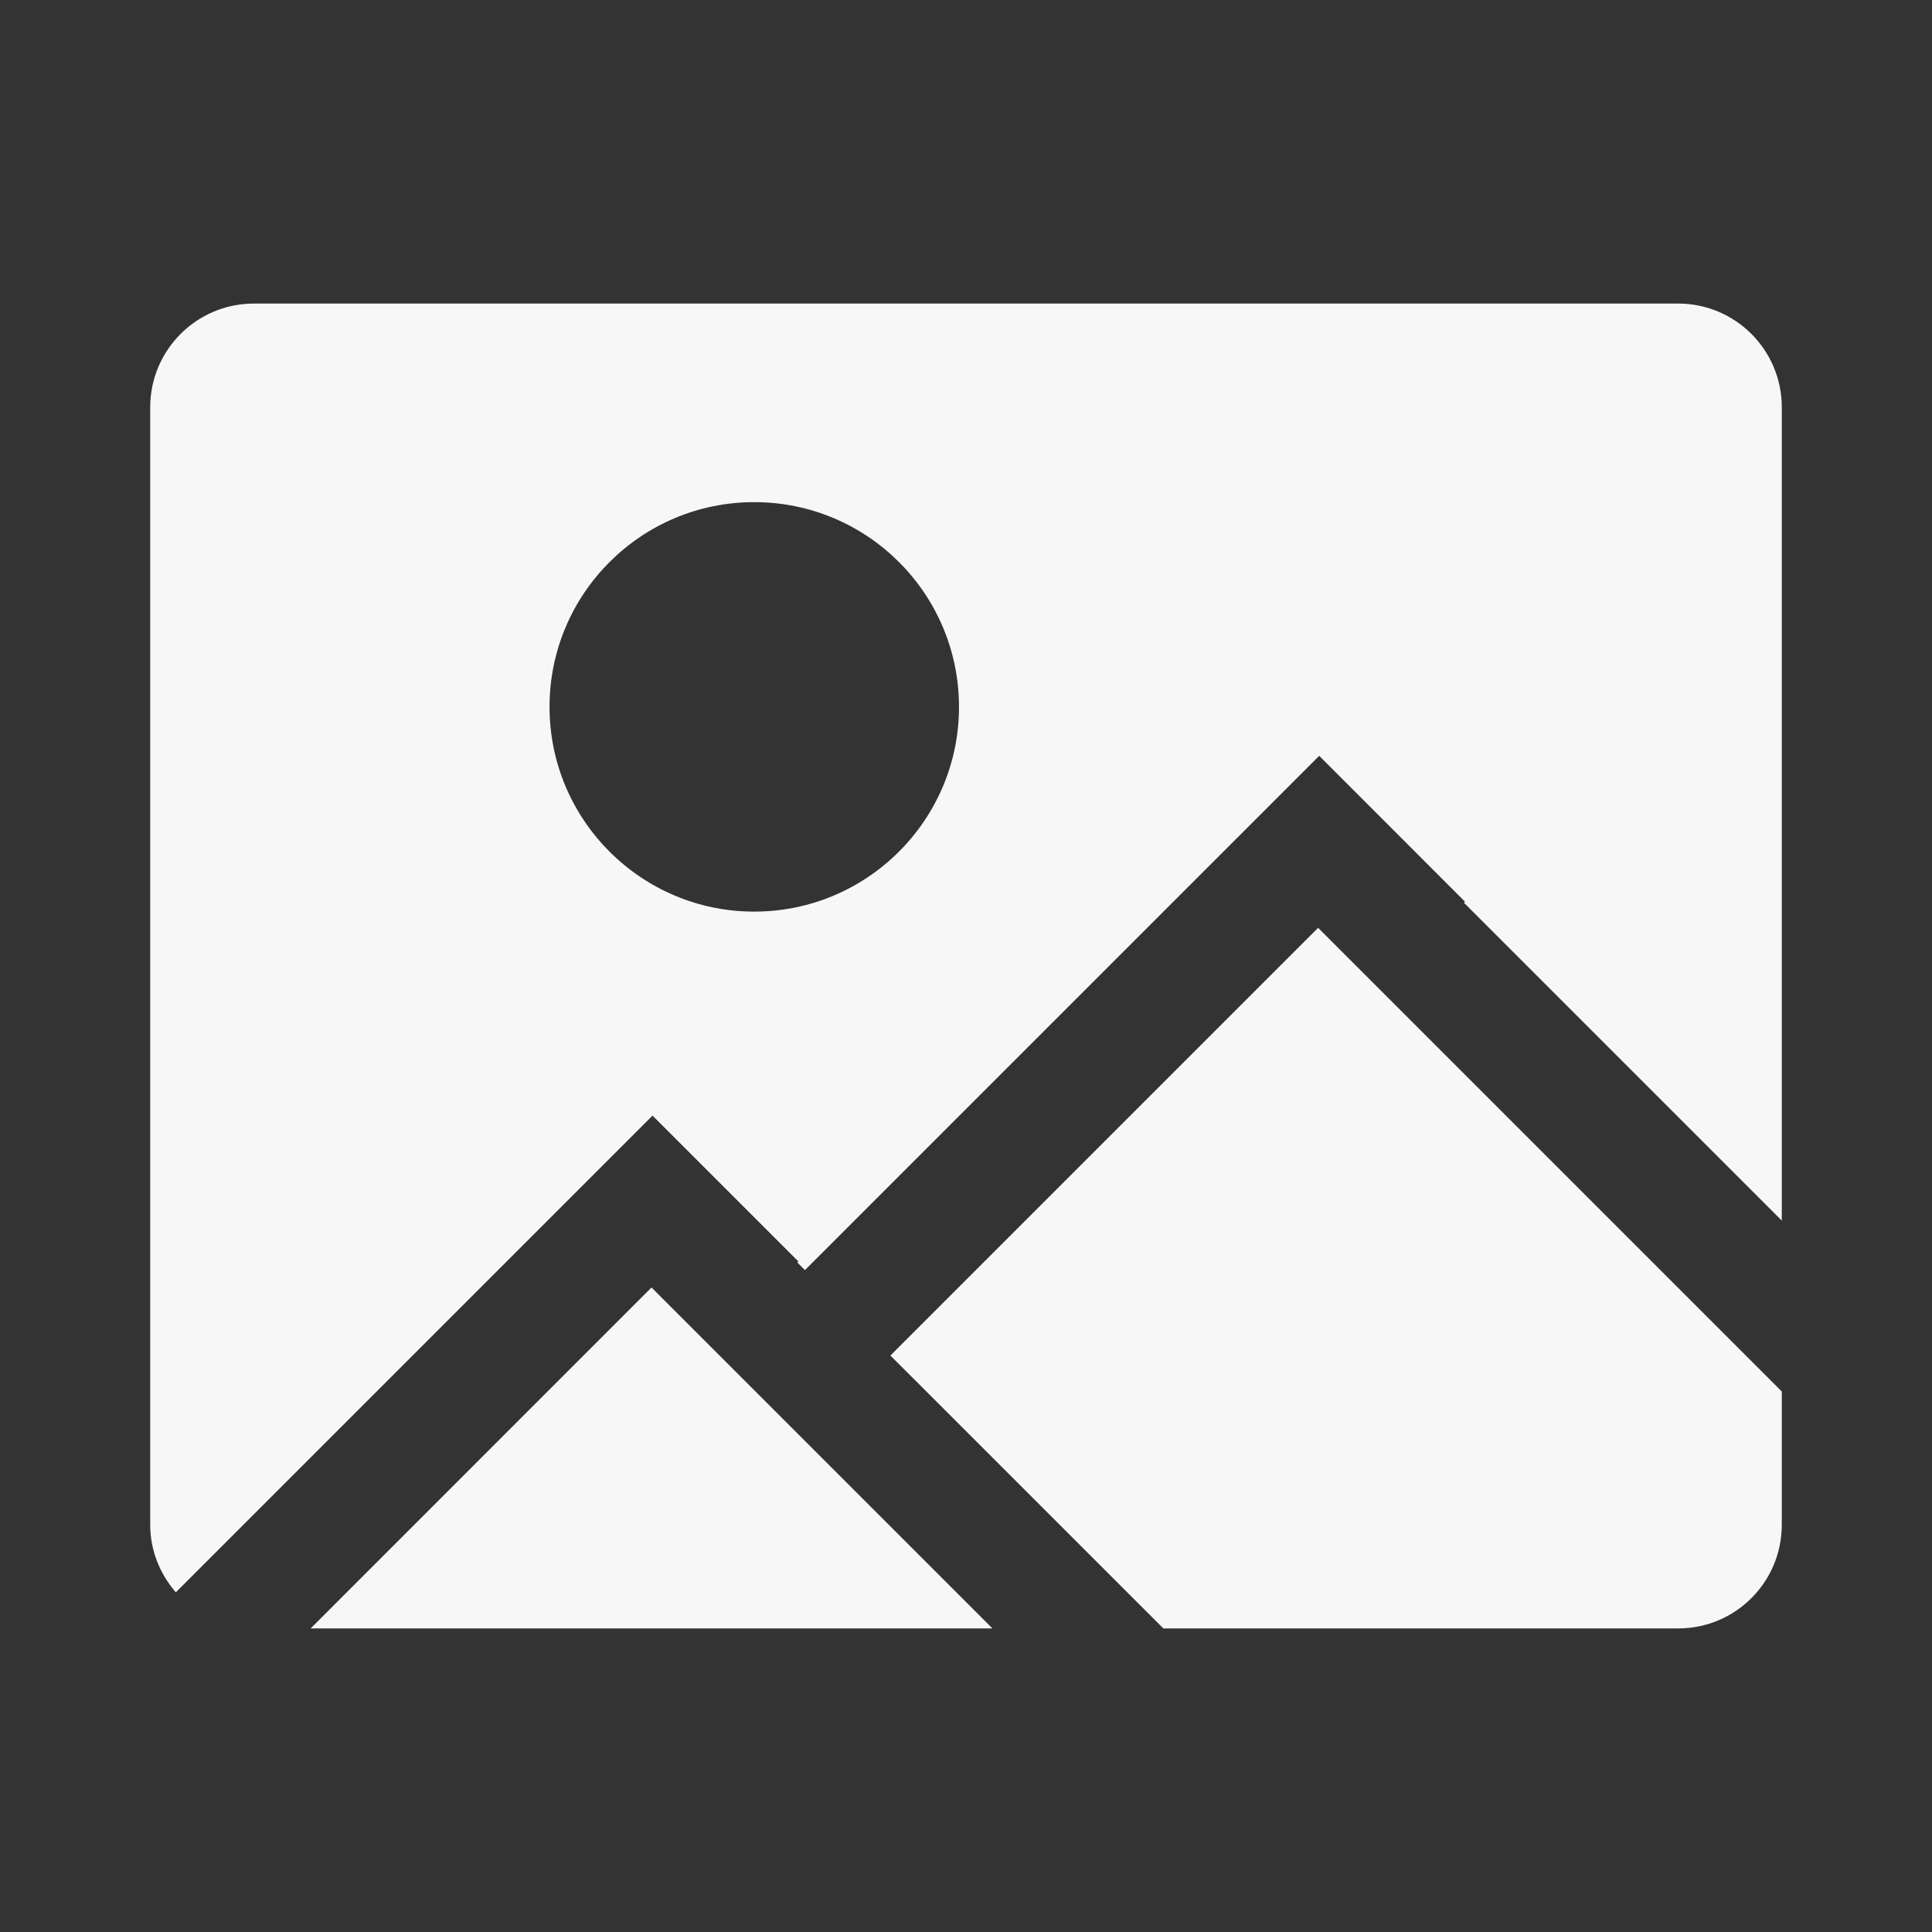 <?xml version="1.0" encoding="utf-8"?>
<!-- Generator: Adobe Illustrator 15.1.0, SVG Export Plug-In . SVG Version: 6.00 Build 0)  -->
<!DOCTYPE svg PUBLIC "-//W3C//DTD SVG 1.1//EN" "http://www.w3.org/Graphics/SVG/1.1/DTD/svg11.dtd">
<svg version="1.1" id="Capa_1" xmlns="http://www.w3.org/2000/svg" xmlns:xlink="http://www.w3.org/1999/xlink" x="0px" y="0px"
	 width="32px" height="32px" viewBox="0 0 32 32" enable-background="new 0 0 32 32" xml:space="preserve">
<rect x="0" y="0" width="32" height="32" fill="#333333" stroke="none"/>
<g>
	<path fill="#F7F7F7" d="M13.224,20.894l-0.018,0.016l0.126,0.127l8.518-8.518l2.415,2.416l-0.017,0.018l5.264,5.264V6.745
		c0-0.947-0.768-1.717-1.716-1.717H4.205c-0.948,0-1.717,0.77-1.717,1.717v18.51c0,0.43,0.163,0.816,0.424,1.119l7.896-7.896
		L13.224,20.894z M9.102,11.708c0-1.873,1.519-3.391,3.39-3.391c1.873,0,3.392,1.518,3.392,3.391c0,1.871-1.519,3.391-3.392,3.391
		C10.62,15.099,9.102,13.579,9.102,11.708z"/>
	<path fill="#F7F7F7" d="M29.512,25.255v-2.207l-7.68-7.68l-7.084,7.084l4.521,4.52h8.527
		C28.744,26.972,29.512,26.204,29.512,25.255z"/>
	<polygon fill="#F7F7F7" points="5.145,26.972 16.438,26.972 10.791,21.325 	"/>
</g>
</svg>
